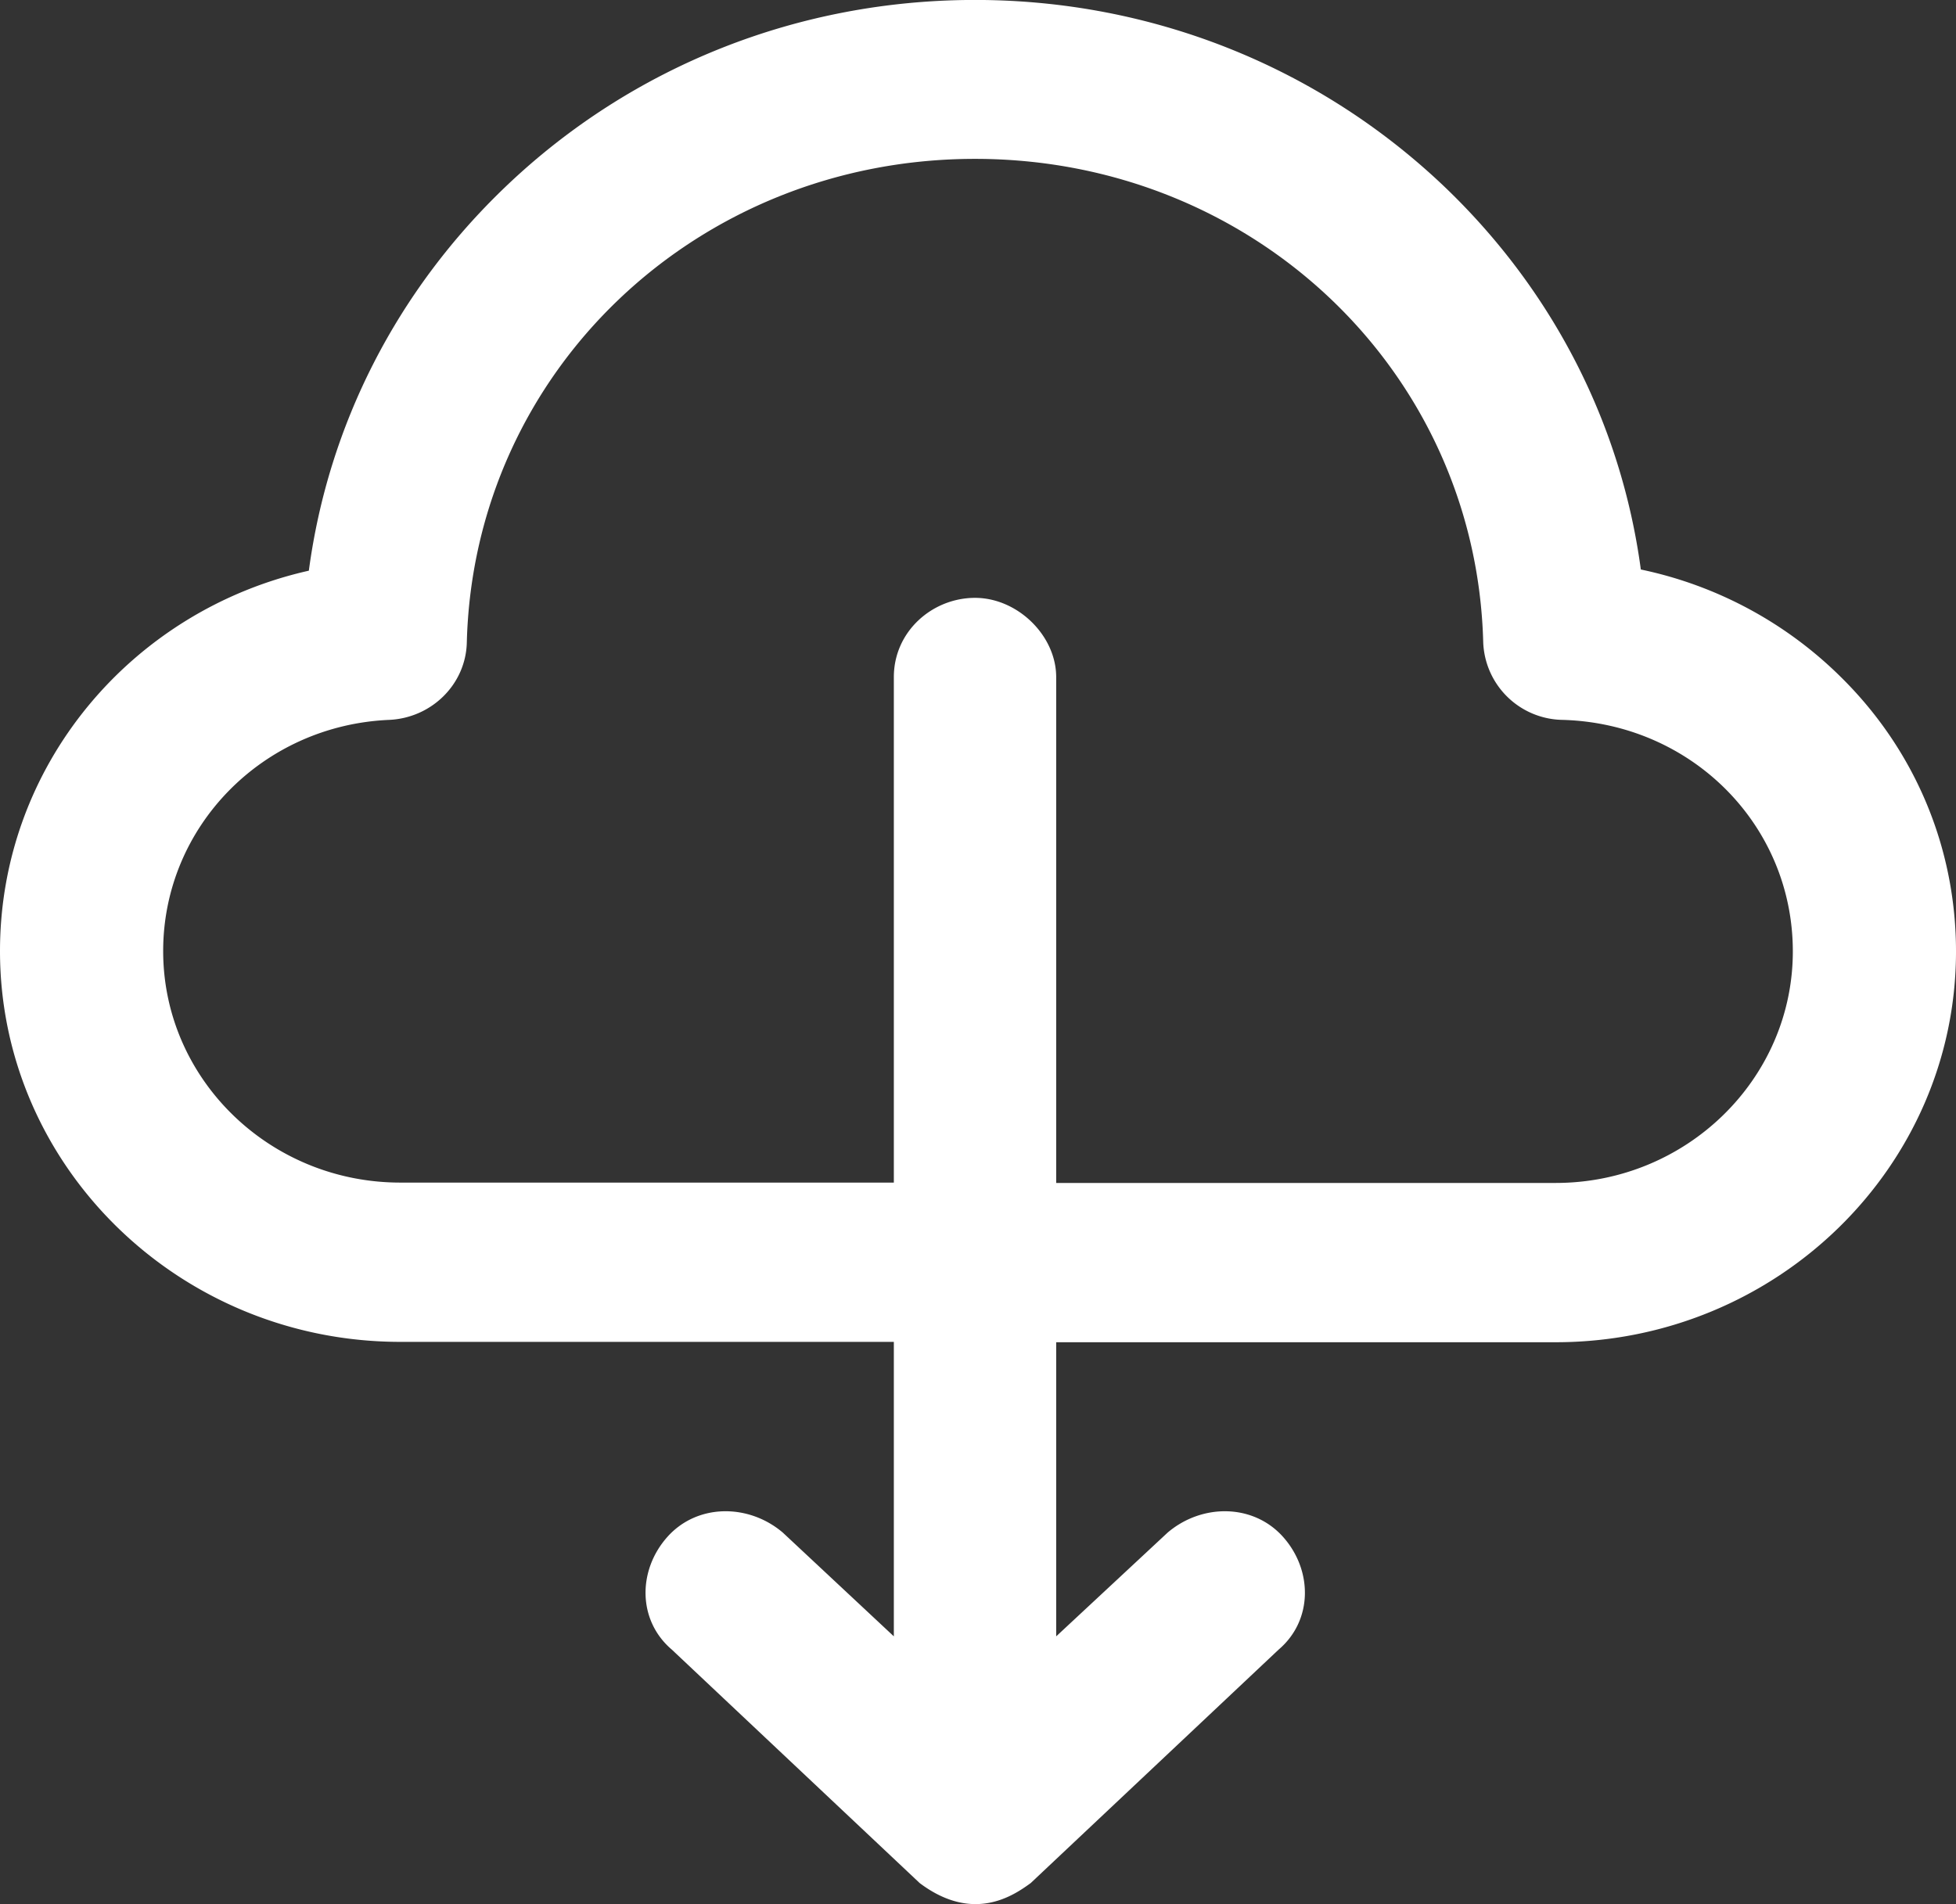 <svg xmlns="http://www.w3.org/2000/svg" preserveAspectRatio="xMidYMid" width="38" height="37" viewBox="0 0 38 37"><rect x="0" y="0" width="38" height="37" fill="#333333" stroke="none"/><defs><style>.cls-1{fill:#fff;fill-rule:evenodd}</style></defs><path d="M35.796 13.188a7.786 7.786 0 0 0-3.919-2.122c-.379-2.823-1.709-5.427-3.82-7.443-2.451-2.333-5.69-3.624-9.115-3.624s-6.665 1.284-9.115 3.624C7.708 5.646 6.378 8.258 6 11.089c-3.456.777-6 3.797-6 7.391 0 4.189 3.487 7.594 7.778 7.594h9.587v5.722l-2.157-2.016c-.665-.566-1.663-.566-2.242.083-.58.65-.58 1.624.085 2.19l4.816 4.537c1.044.785 1.825.241 2.157 0l4.817-4.537c.665-.566.665-1.54.085-2.19-.58-.649-1.577-.649-2.242-.083l-2.165 2.016v-5.715h9.703c4.291 0 7.778-3.404 7.778-7.594 0-1.993-.781-3.88-2.204-5.299zm-5.574 9.798h-9.703v-9.829c0-.807-.75-1.54-1.577-1.54s-1.577.65-1.577 1.54v9.822H7.778c-2.544 0-4.608-2.016-4.608-4.499 0-2.408 1.925-4.386 4.391-4.492.827-.038 1.492-.695 1.508-1.51.139-5.269 4.476-9.391 9.873-9.391 5.396 0 9.734 4.122 9.873 9.391a1.567 1.567 0 0 0 1.538 1.51c2.513.068 4.477 2.046 4.477 4.499 0 2.476-2.064 4.499-4.608 4.499z" class="cls-1"/></svg>